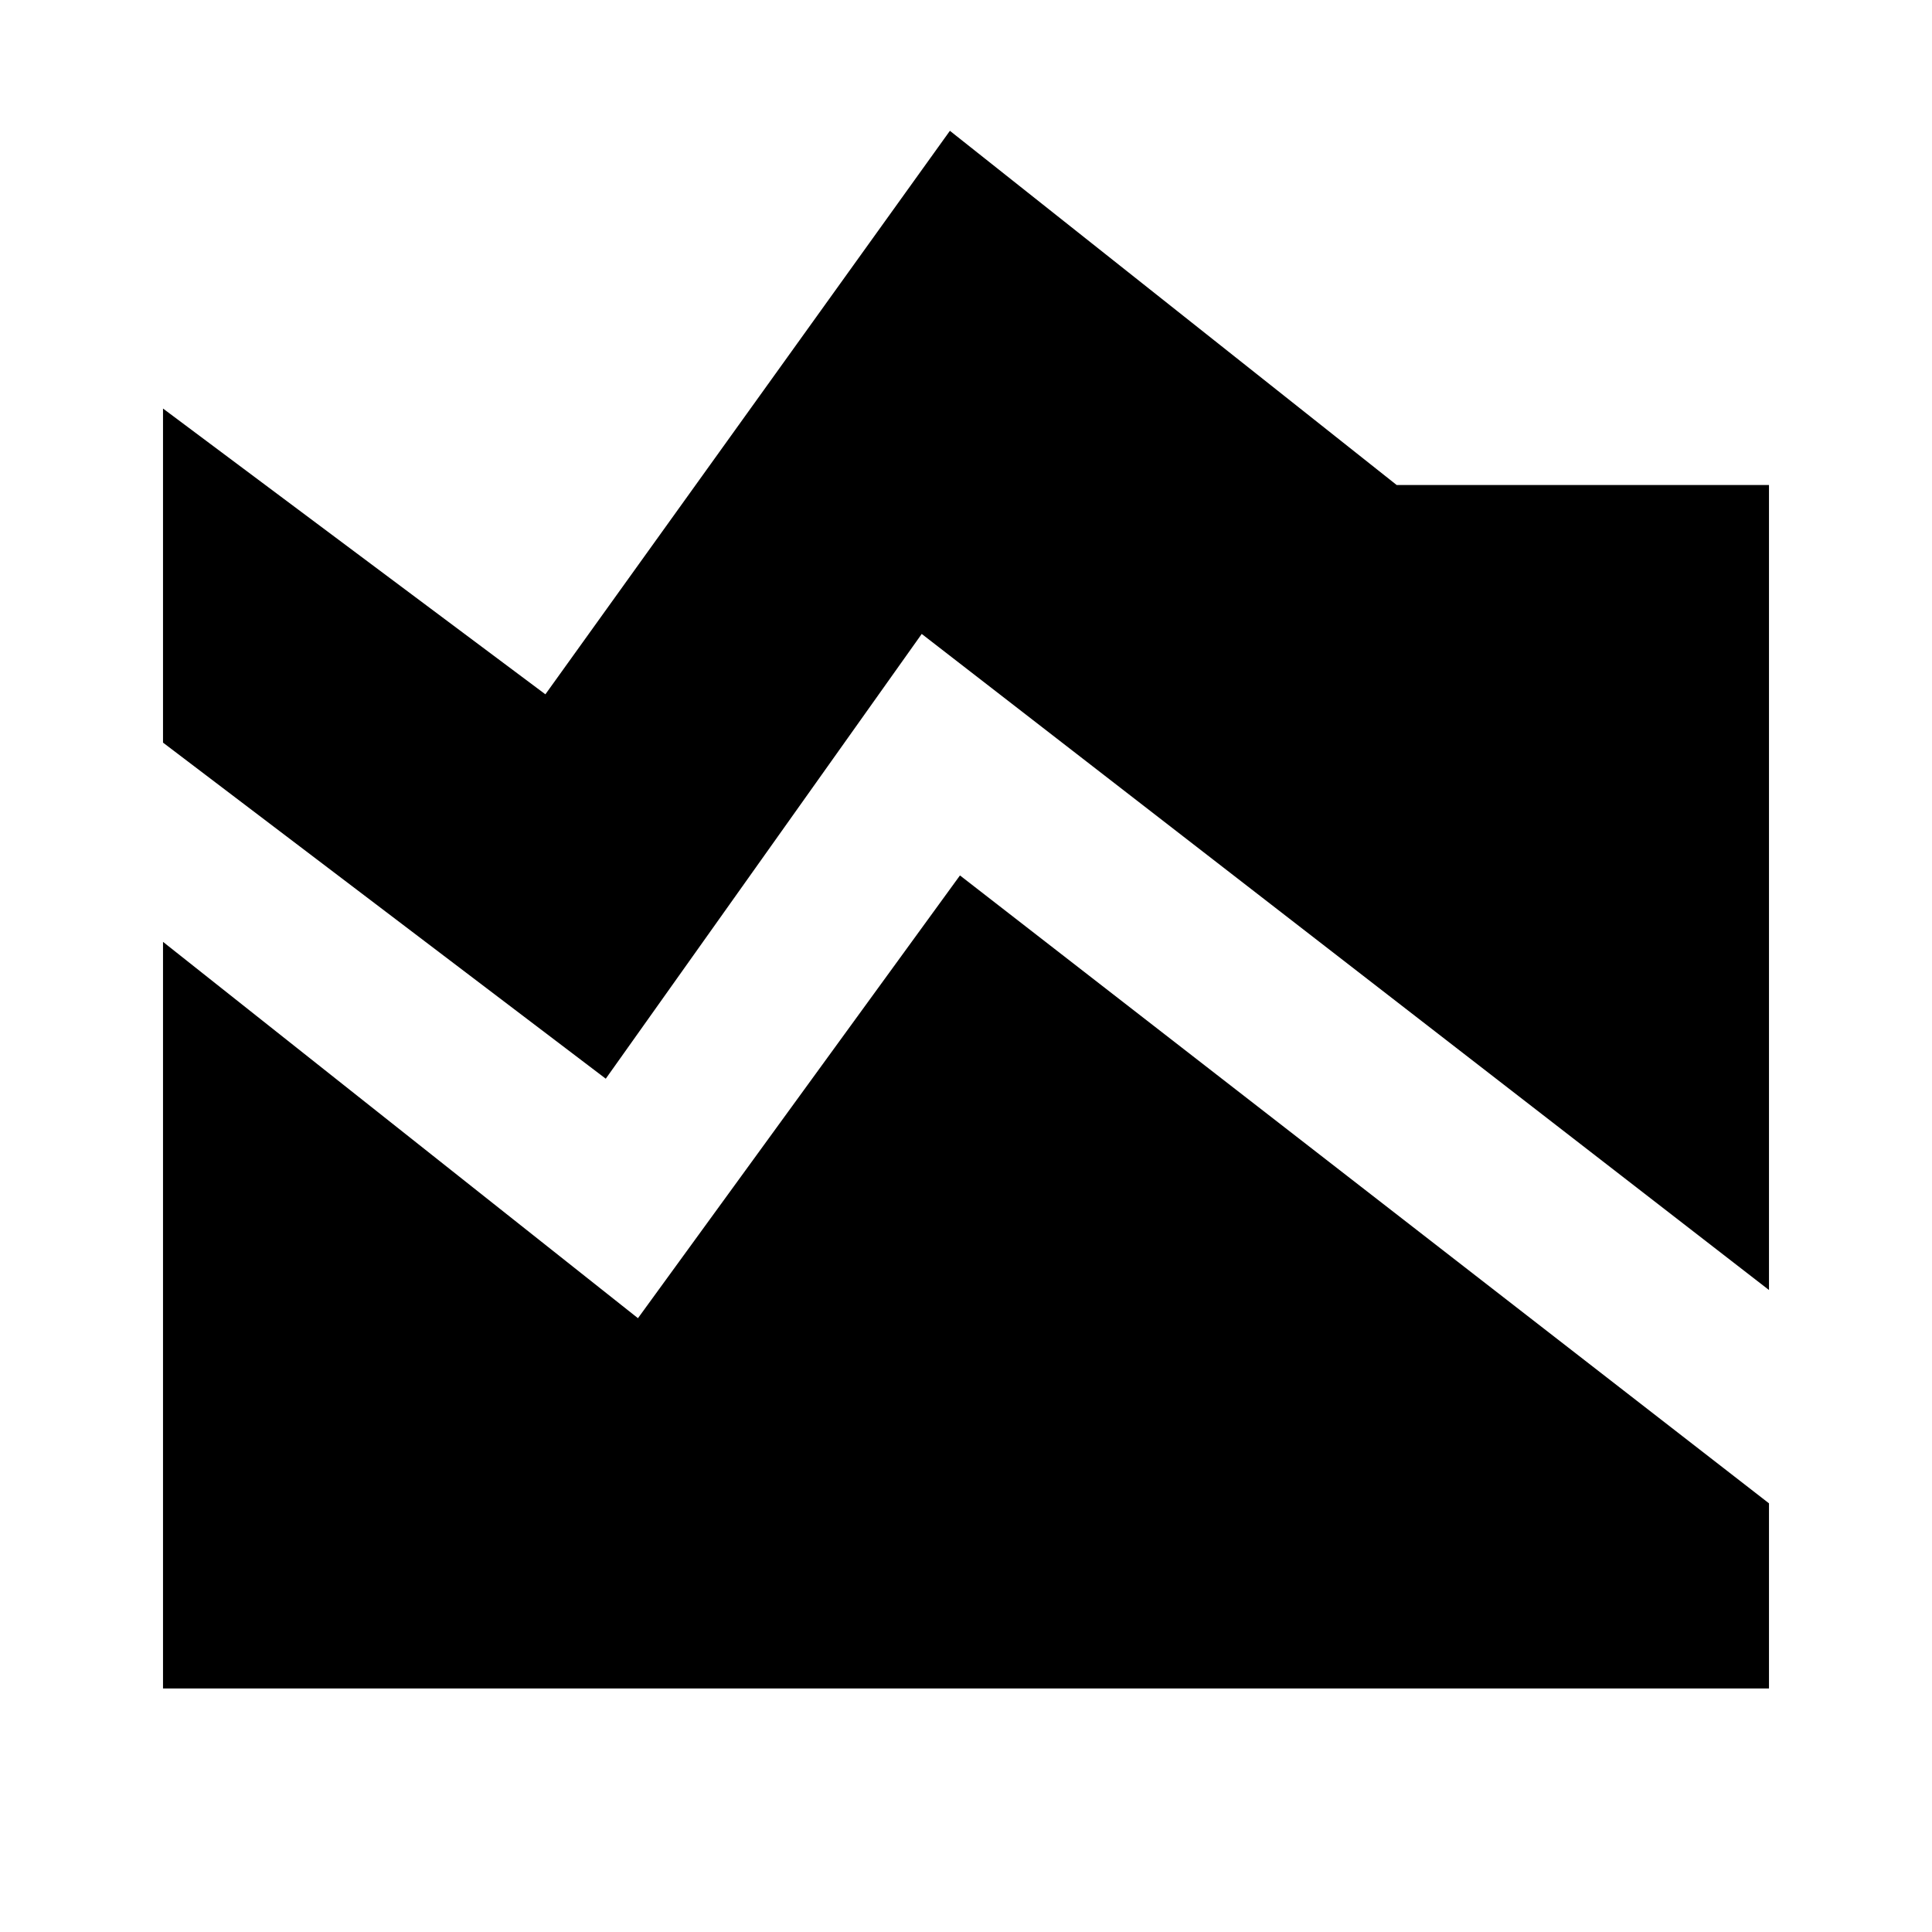 <svg xmlns="http://www.w3.org/2000/svg" height="24" width="24"><path d="M21.975 16.025 11.45 7.875 7.525 13.4 2.025 9.225V5.075L6.775 8.625L11.8 1.625L17.35 6.025H21.975ZM2.025 20.975V11.7L7.925 16.375L11.925 10.875L21.975 18.675V20.975Z"/></svg>